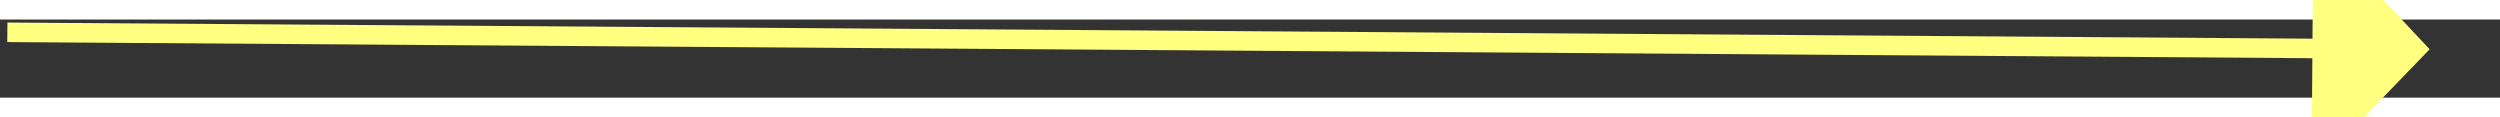 ﻿<?xml version="1.0" encoding="utf-8"?>
<svg version="1.1" xmlns:xlink="http://www.w3.org/1999/xlink" width="128px" height="6px" preserveAspectRatio="xMinYMid meet" viewBox="768 14991  128 4" xmlns="http://www.w3.org/2000/svg">
  <rect x="768" y="14991" width="128" height="4" fill="#333333" stroke="none"/>
  <g transform="matrix(-1 -0.017 0.017 -1 1402.209 29998.237 )">
    <path d="M 888 14998.8  L 894 14992.5  L 888 14986.2  L 888 14998.8  Z " fill-rule="nonzero" fill="#ffff80" stroke="none" transform="matrix(-1 0.01 -0.01 -1 1808.613 29976.275 )" />
    <path d="M 770 14992.5  L 889 14992.5  " stroke-width="1" stroke="#ffff80" fill="none" transform="matrix(-1 0.01 -0.01 -1 1808.613 29976.275 )" />
  </g>
</svg>